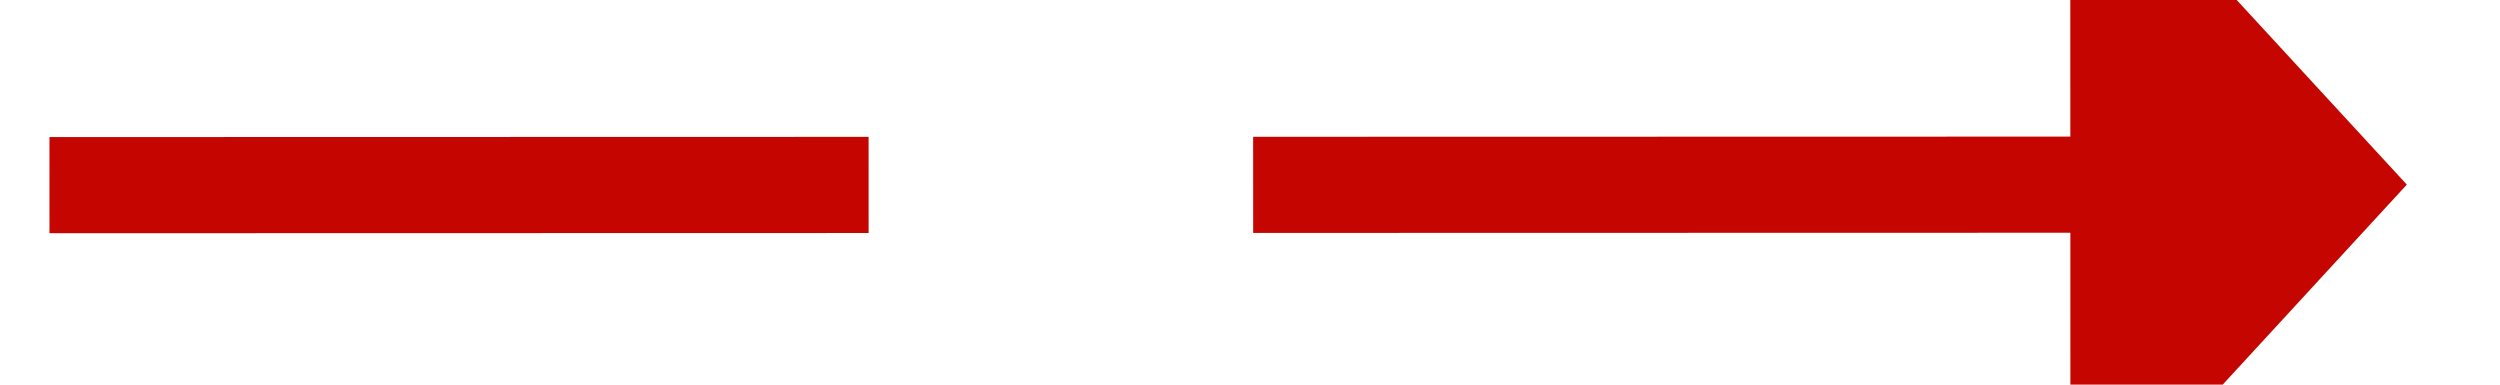 ﻿<?xml version="1.0" encoding="utf-8"?>
<svg version="1.1" xmlns:xlink="http://www.w3.org/1999/xlink" width="52px" height="8px" viewBox="380 514  52 8" xmlns="http://www.w3.org/2000/svg">
  <g transform="matrix(0.999 -0.041 0.041 0.999 -20.787 16.989 )">
    <path d="M 424.005 518.755  L 381 517  " stroke-width="2" stroke-dasharray="18,8" stroke="#c40500" fill="none" />
    <path d="M 422.696 526.308  L 430 519  L 423.316 511.121  L 422.696 526.308  Z " fill-rule="nonzero" fill="#c40500" stroke="none" />
  </g>
</svg>
